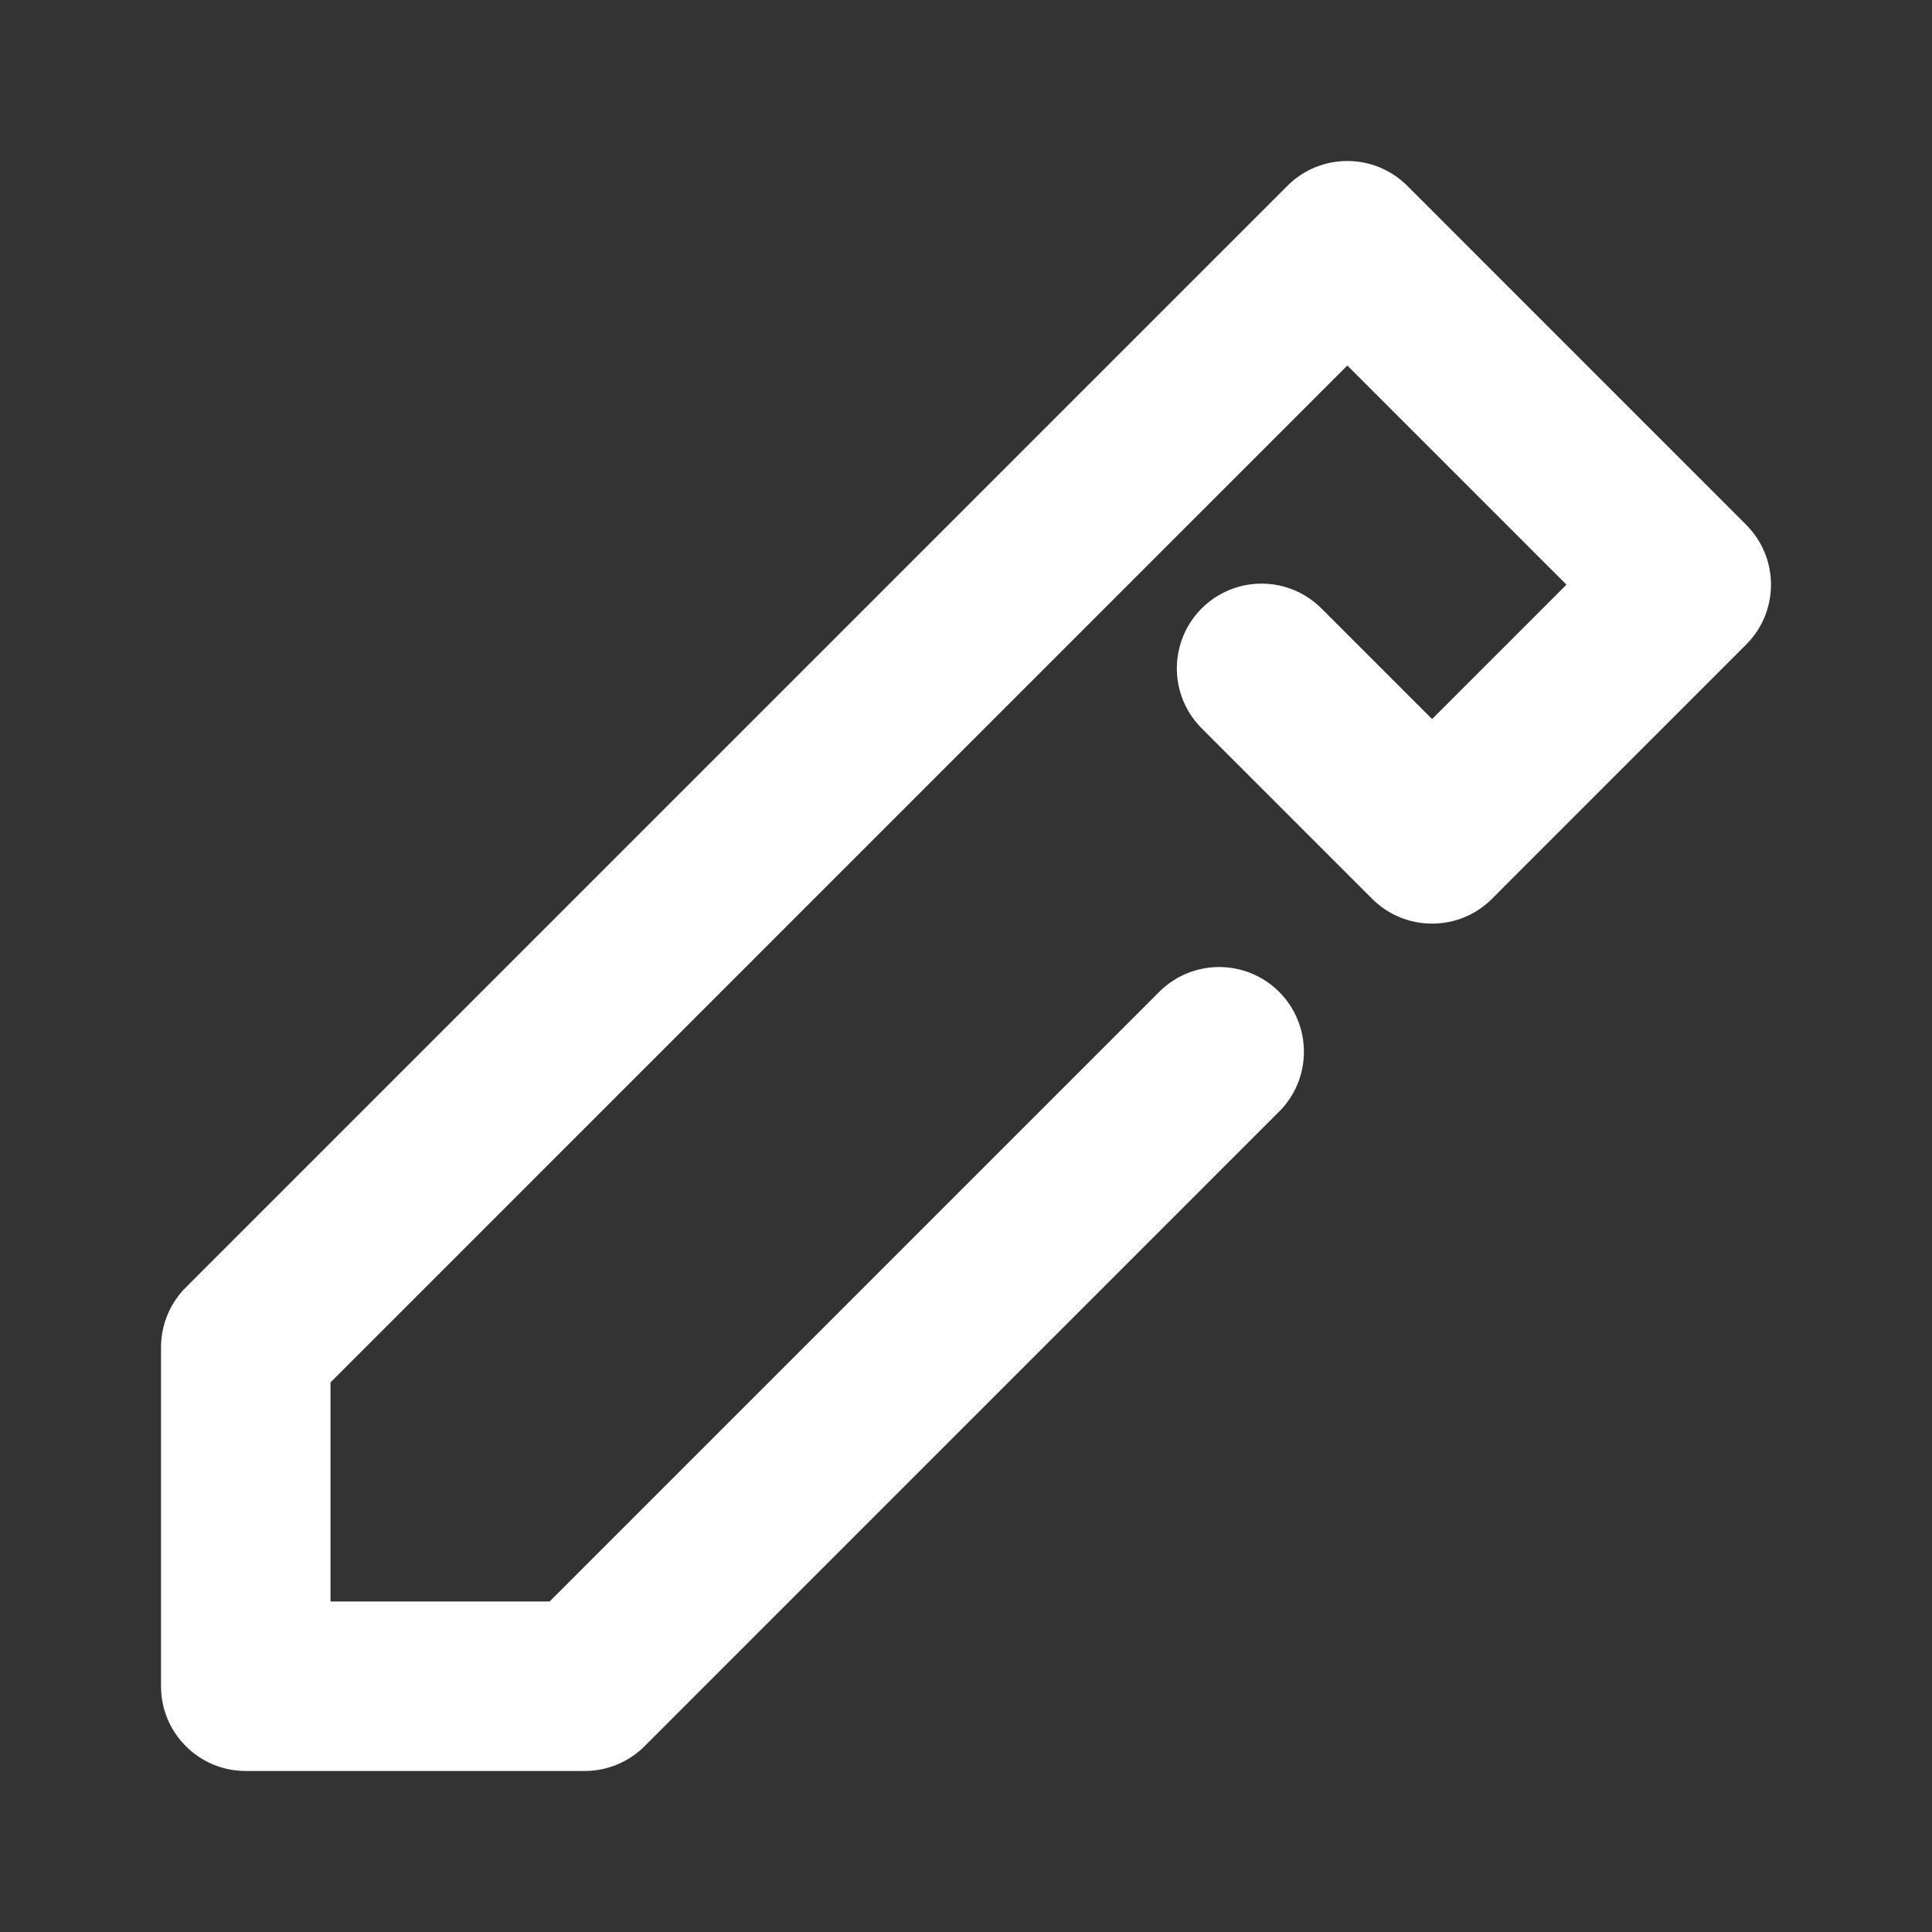<svg width="32" height="32" viewBox="0 0 32 32" fill="#FFFFFF" xmlns="http://www.w3.org/2000/svg">
<rect x="0" y="0" width="32" height="32" fill="#333333" stroke="none"/>
<path fill-rule="evenodd" clip-rule="evenodd" d="M19.218 16.411C19.769 15.879 20.645 15.887 21.186 16.428C21.727 16.969 21.735 17.845 21.203 18.395L10.677 28.922C10.414 29.185 10.057 29.333 9.684 29.333H4.07C3.295 29.333 2.667 28.705 2.667 27.93V22.316C2.667 21.943 2.815 21.586 3.078 21.323L21.324 3.077C21.872 2.53 22.76 2.53 23.308 3.077L28.922 8.692C29.47 9.24 29.47 10.128 28.922 10.676L24.712 14.887C24.164 15.435 23.275 15.435 22.727 14.887L19.92 12.08C19.555 11.727 19.409 11.205 19.538 10.715C19.666 10.224 20.049 9.841 20.54 9.712C21.031 9.584 21.552 9.73 21.905 10.095L23.72 11.91L25.946 9.684L22.316 6.054L5.474 22.897V26.526H9.103L19.218 16.411V16.411Z"/>
</svg>
